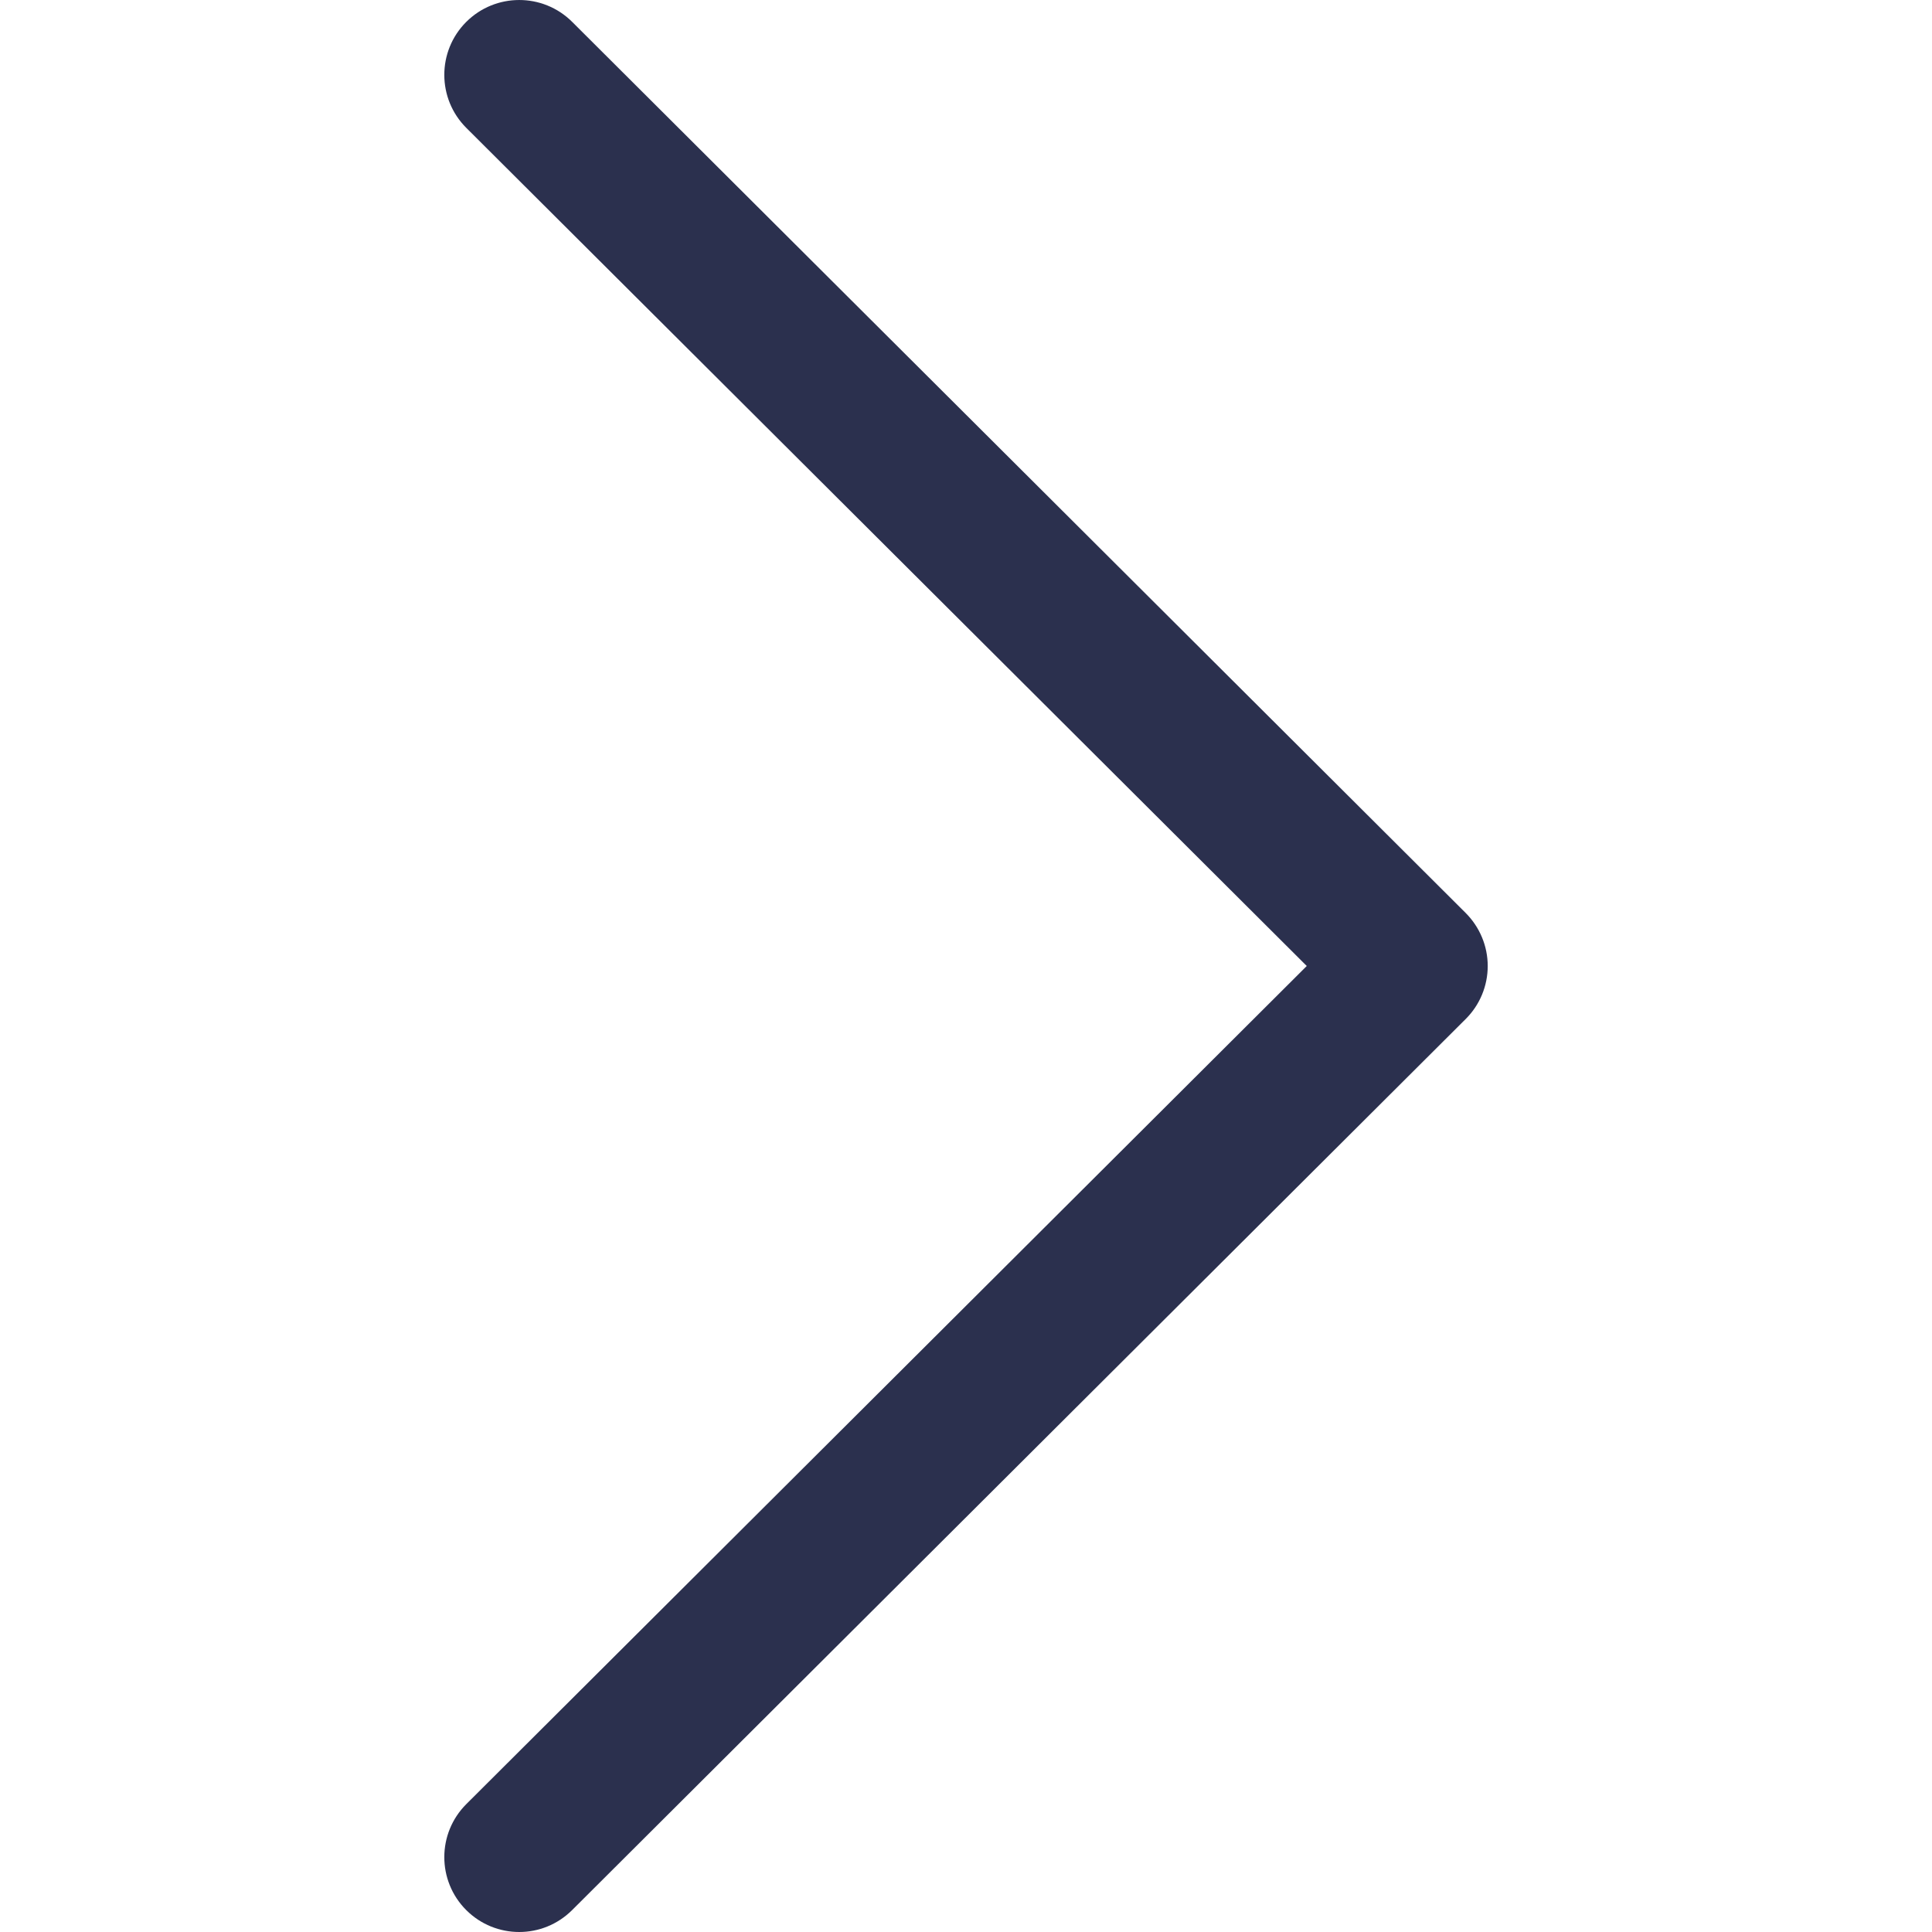 <svg width="24" height="24" viewBox="0 0 24 24" fill="none" xmlns="http://www.w3.org/2000/svg">
<g clip-path="url(#clip0_7:175)">
<path d="M18.207 11.341L7.107 0.271C6.743 -0.091 6.154 -0.09 5.791 0.273C5.428 0.637 5.429 1.226 5.793 1.589L16.233 12L5.793 22.411C5.429 22.774 5.428 23.363 5.791 23.727C5.973 23.909 6.211 24 6.45 24C6.688 24 6.925 23.909 7.107 23.728L18.207 12.659C18.383 12.484 18.481 12.247 18.481 12C18.481 11.753 18.382 11.516 18.207 11.341Z" fill="#2B304E"/>
</g>
<defs>
<clipPath id="clip0_7:175">
<rect width="24" height="24" fill="white"/>
</clipPath>
</defs>
</svg>
